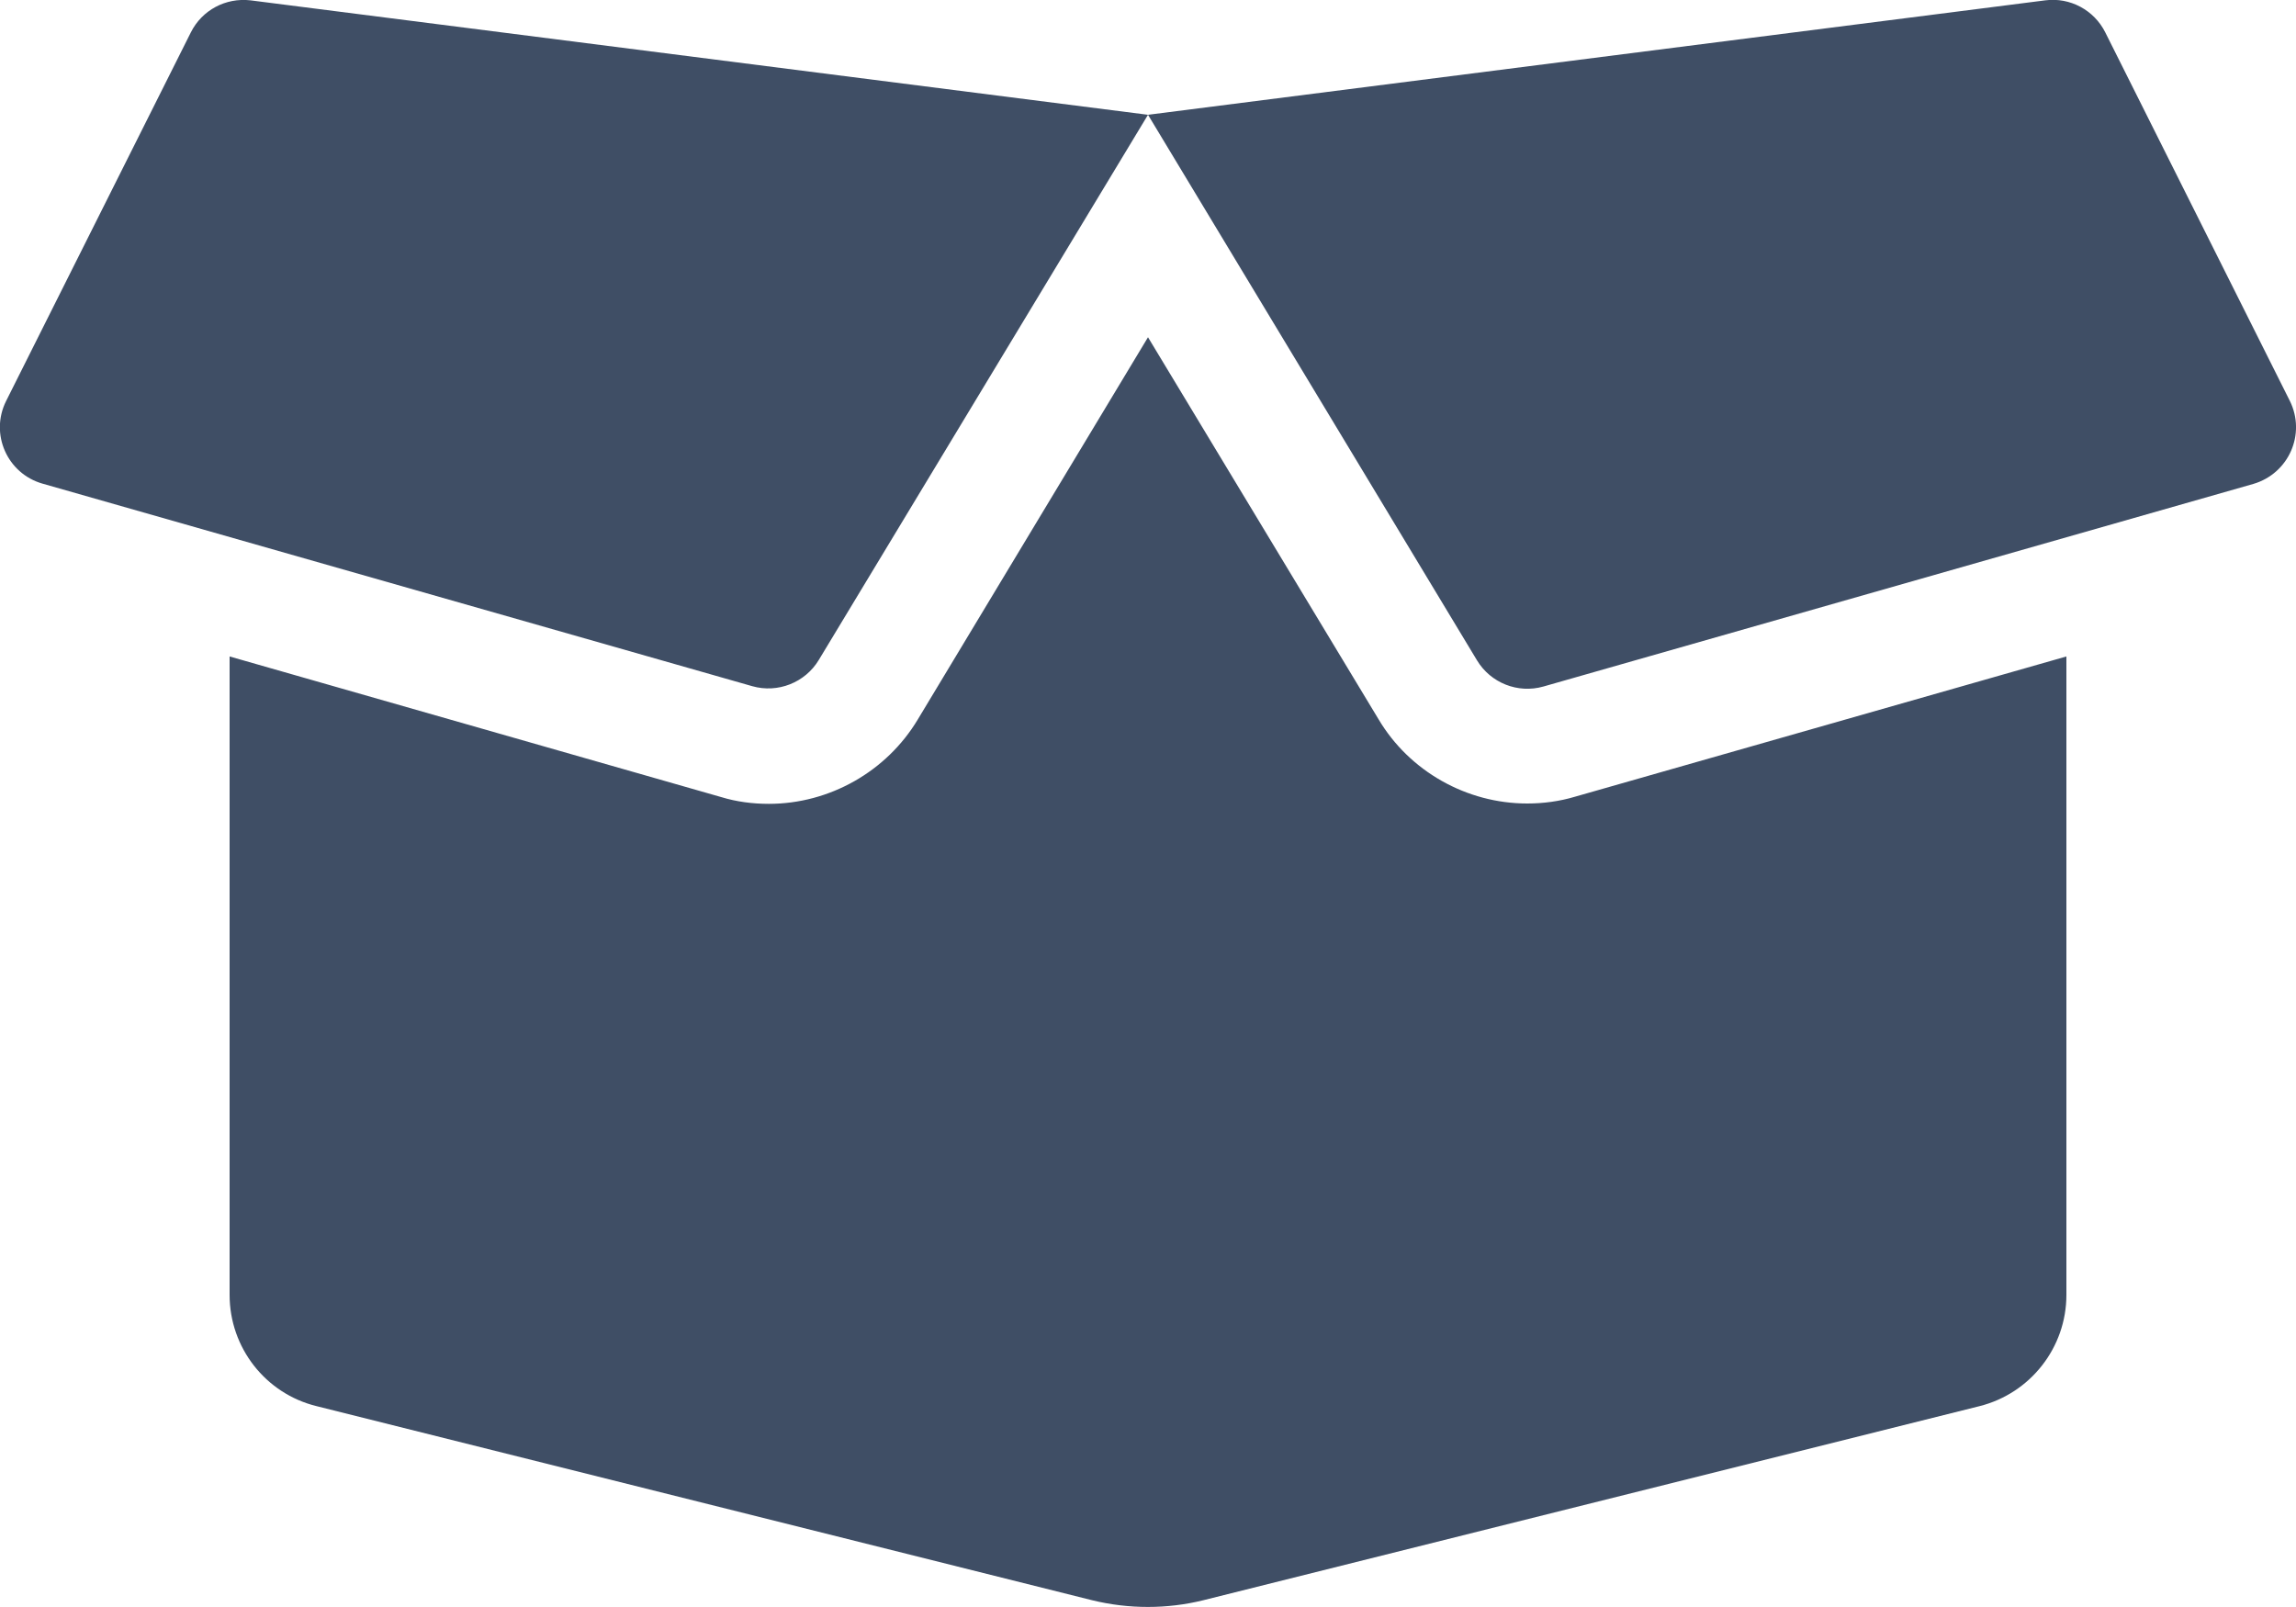 <svg width="20" height="14" viewBox="0 0 20 14" fill="none" xmlns="http://www.w3.org/2000/svg">
<path d="M13.303 7C12.775 7 12.278 6.719 12.01 6.269L10 2.938L7.994 6.269C7.722 6.722 7.225 7.003 6.697 7.003C6.557 7.003 6.416 6.985 6.282 6.944L2 5.719V11.281C2 11.741 2.313 12.141 2.757 12.25L9.513 13.941C9.832 14.019 10.166 14.019 10.482 13.941L17.244 12.25C17.688 12.138 18 11.738 18 11.281V5.719L13.719 6.941C13.585 6.981 13.444 7 13.303 7ZM19.947 3.494L18.338 0.281C18.241 0.088 18.032 -0.025 17.816 0.003L10 1L12.866 5.753C12.985 5.95 13.222 6.044 13.444 5.981L19.628 4.216C19.938 4.125 20.088 3.781 19.947 3.494ZM1.663 0.281L0.053 3.494C-0.09 3.781 0.063 4.125 0.369 4.213L6.553 5.978C6.775 6.041 7.013 5.947 7.132 5.75L10 1L2.182 0.003C1.966 -0.022 1.76 0.088 1.663 0.281Z" fill="#3F4E65"/>
</svg>
